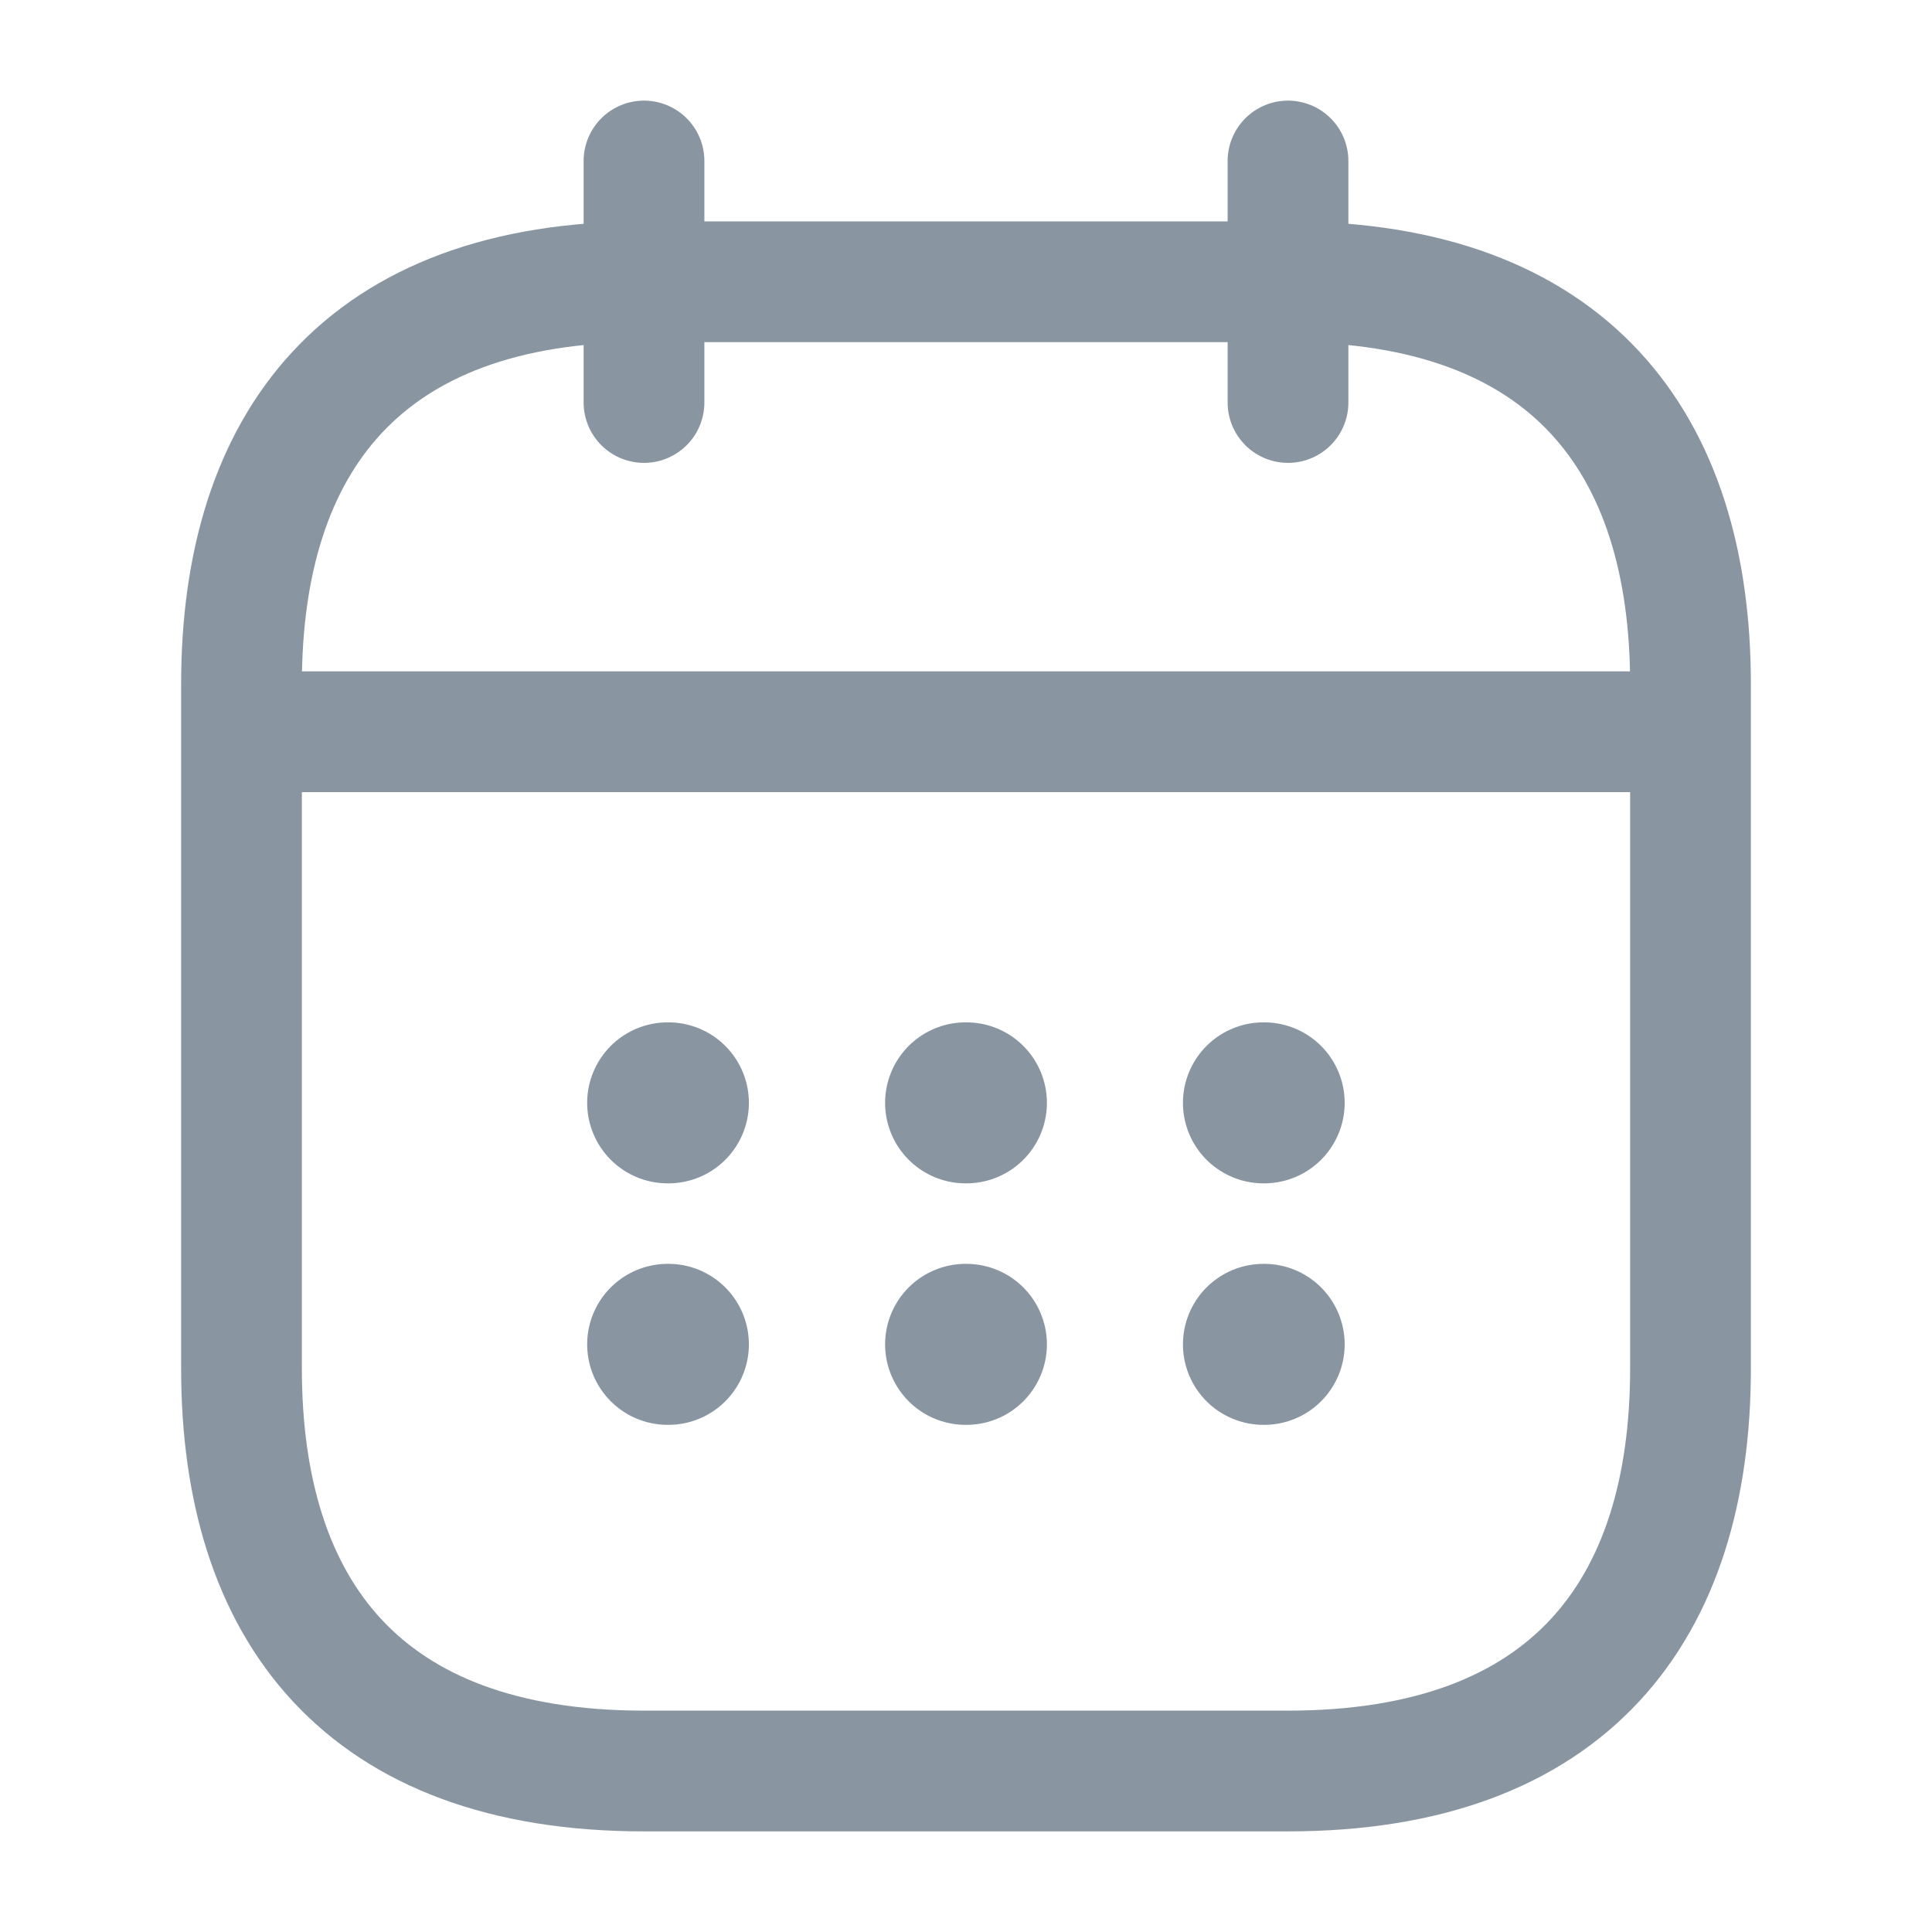 <svg width="24" height="24" viewBox="0 0 24 24" fill="none" xmlns="http://www.w3.org/2000/svg">
<path d="M8 2V5" stroke="#8996A2" stroke-width="1.5" stroke-miterlimit="10" stroke-linecap="round" stroke-linejoin="round"/>
<path d="M16 2V5" stroke="#8996A2" stroke-width="1.5" stroke-miterlimit="10" stroke-linecap="round" stroke-linejoin="round"/>
<path d="M3.5 9.09H20.5" stroke="#8996A2" stroke-width="1.5" stroke-miterlimit="10" stroke-linecap="round" stroke-linejoin="round"/>
<path d="M21 8.5V17C21 20 19.5 22 16 22H8C4.5 22 3 20 3 17V8.5C3 5.5 4.5 3.5 8 3.5H16C19.5 3.5 21 5.5 21 8.5Z" stroke="#8996A2" stroke-width="1.5" stroke-miterlimit="10" stroke-linecap="round" stroke-linejoin="round"/>
<path d="M15.695 13.7H15.704" stroke="#8996A2" stroke-width="2" stroke-linecap="round" stroke-linejoin="round"/>
<path d="M15.695 16.7H15.704" stroke="#8996A2" stroke-width="2" stroke-linecap="round" stroke-linejoin="round"/>
<path d="M11.995 13.7H12.005" stroke="#8996A2" stroke-width="2" stroke-linecap="round" stroke-linejoin="round"/>
<path d="M11.995 16.7H12.005" stroke="#8996A2" stroke-width="2" stroke-linecap="round" stroke-linejoin="round"/>
<path d="M8.294 13.7H8.303" stroke="#8996A2" stroke-width="2" stroke-linecap="round" stroke-linejoin="round"/>
<path d="M8.294 16.7H8.303" stroke="#8996A2" stroke-width="2" stroke-linecap="round" stroke-linejoin="round"/>
</svg>
